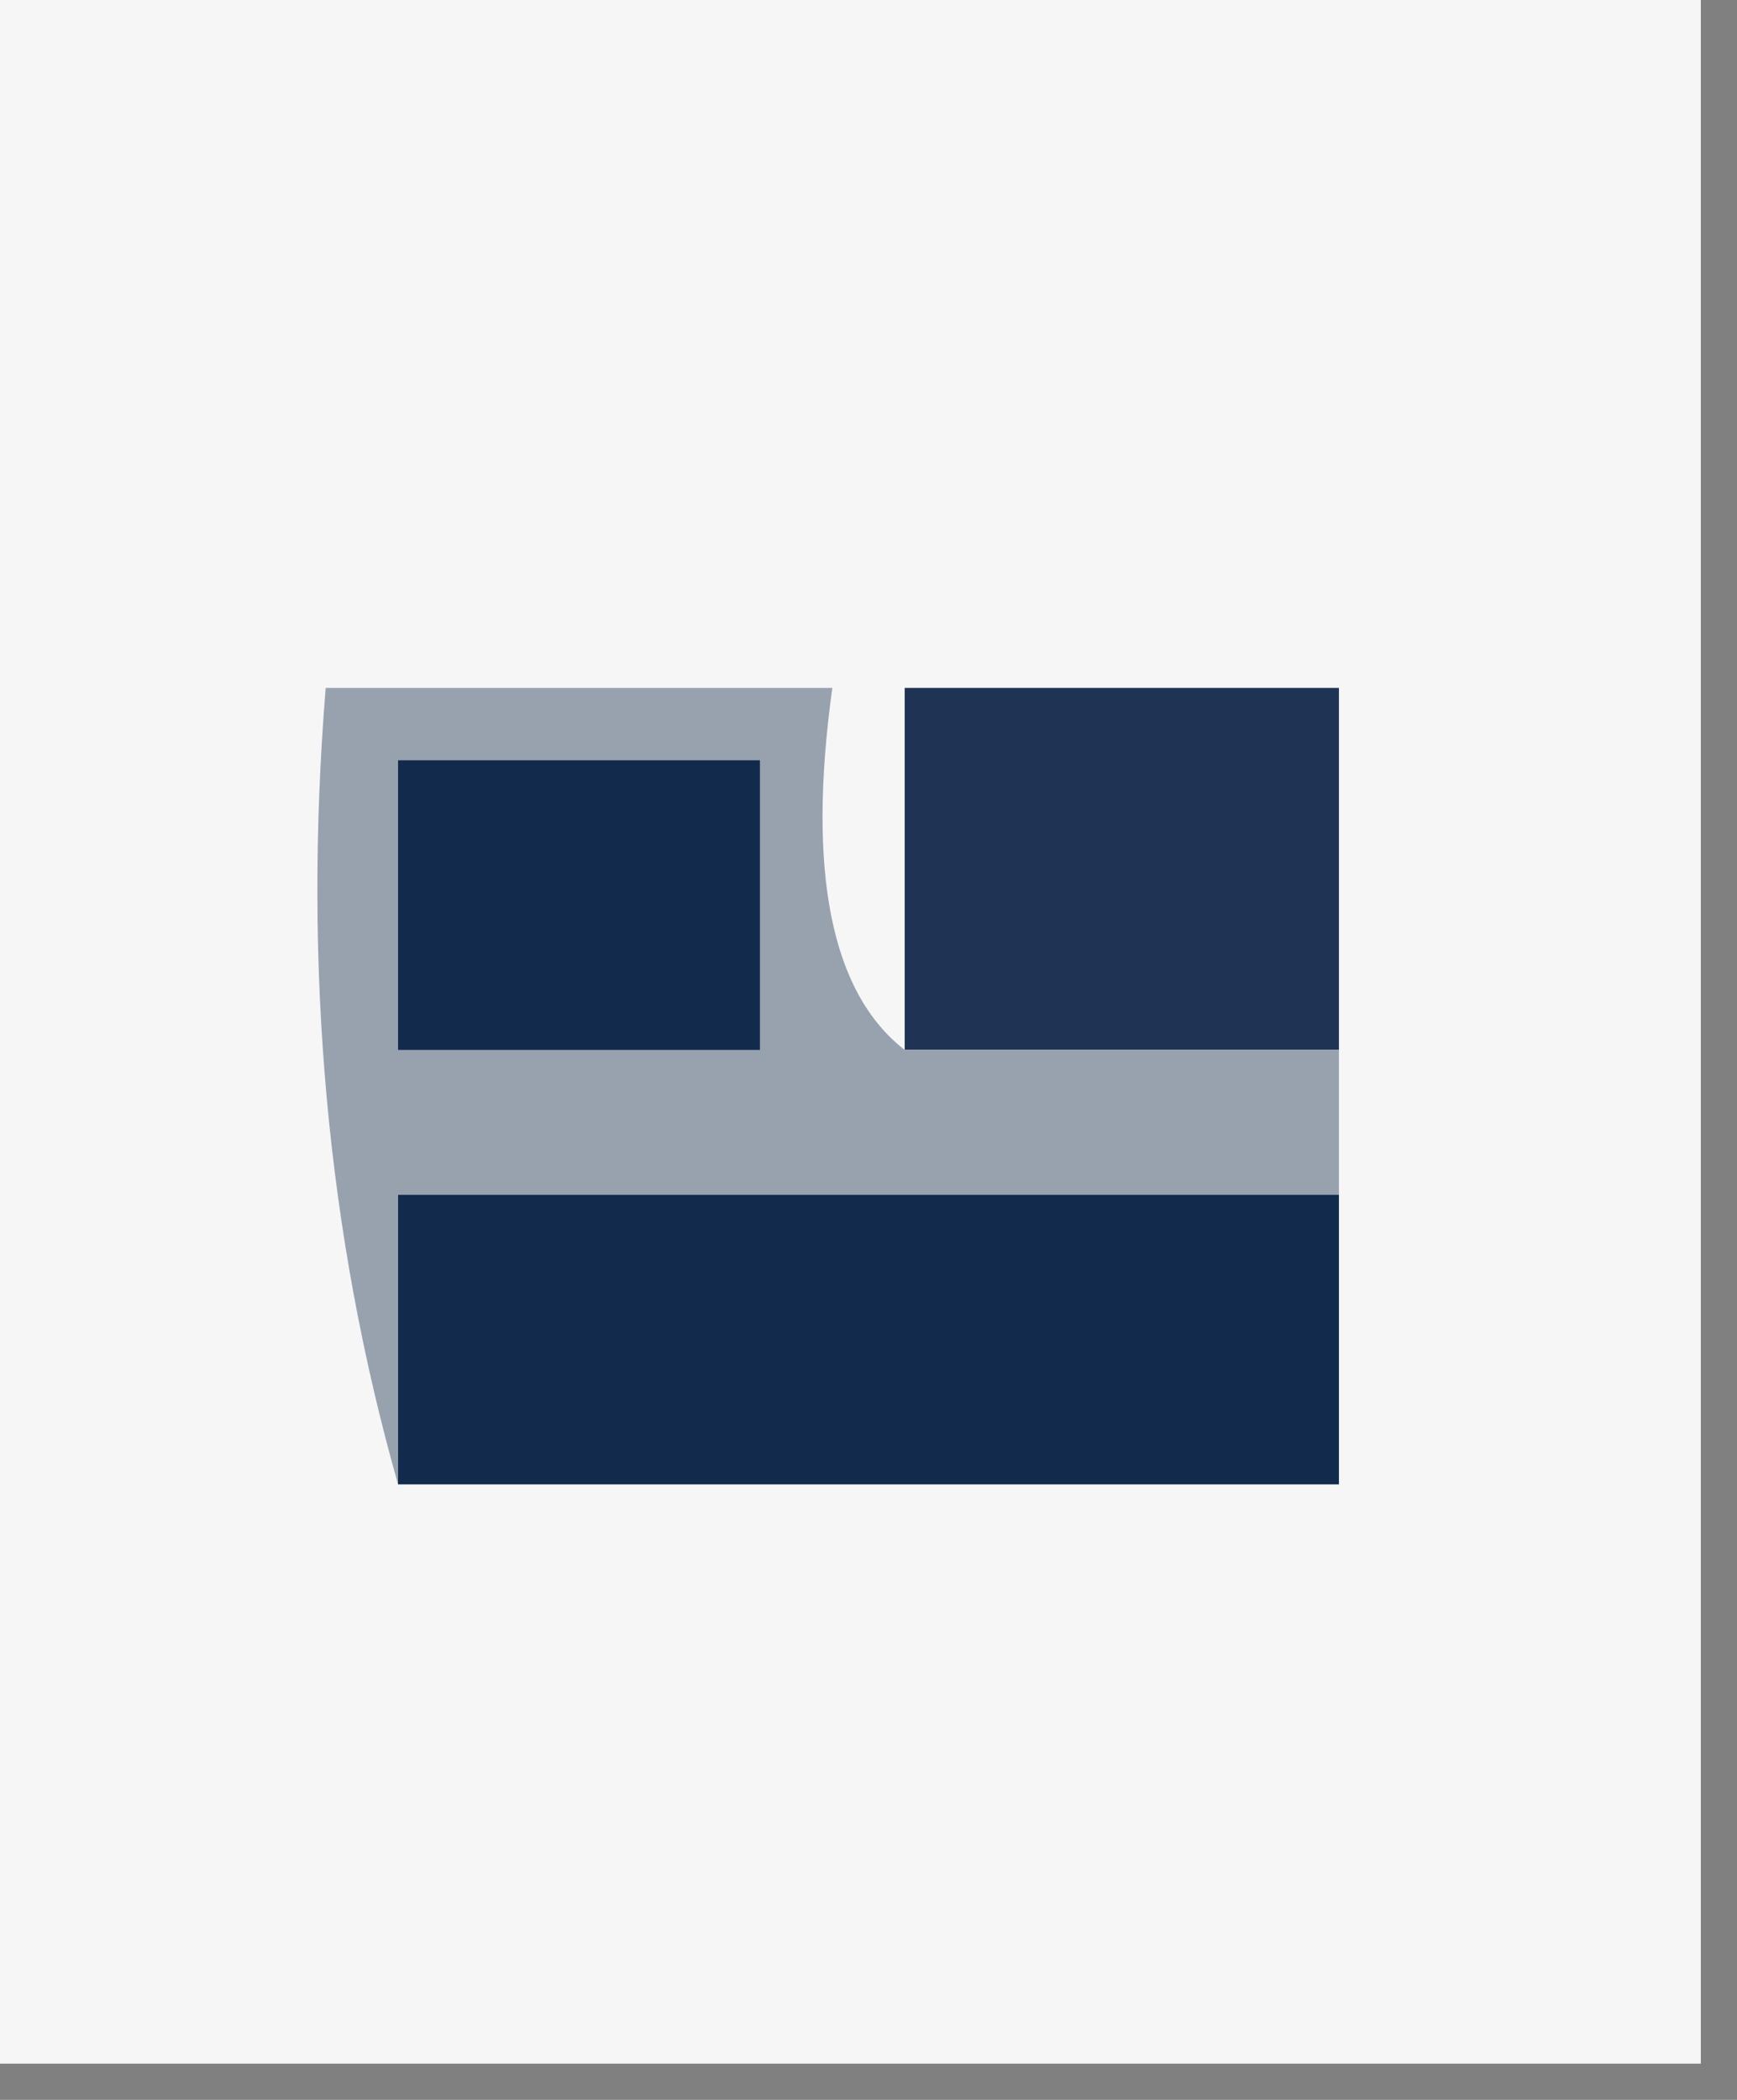<?xml version="1.0" encoding="UTF-8"?>
<!DOCTYPE svg PUBLIC "-//W3C//DTD SVG 1.1//EN" "http://www.w3.org/Graphics/SVG/1.1/DTD/svg11.dtd">
<svg xmlns="http://www.w3.org/2000/svg" version="1.1" width="24px" height="29px" style="shape-rendering:geometricPrecision; text-rendering:geometricPrecision; image-rendering:optimizeQuality; fill-rule:evenodd; clip-rule:evenodd" xmlns:xlink="http://www.w3.org/1999/xlink">
<rect width="100%" height="100%" fill="#808080" stroke="none"/>
<g><path style="opacity:1" fill="#f6f6f6" d="M -0.5,-0.5 C 7.5,-0.5 15.5,-0.5 23.5,-0.5C 23.5,9.167 23.5,18.833 23.5,28.5C 15.5,28.5 7.5,28.5 -0.5,28.5C -0.5,18.833 -0.5,9.167 -0.5,-0.5 Z"/></g>
<g><path style="opacity:1" fill="#1f3454" d="M 18.5,14.5 C 16.5,14.5 14.5,14.5 12.5,14.5C 12.5,12.833 12.5,11.167 12.5,9.5C 14.5,9.5 16.5,9.5 18.5,9.5C 18.5,11.167 18.5,12.833 18.5,14.5 Z"/></g>
<g><path style="opacity:1" fill="#98a2af" d="M 12.5,14.5 C 14.5,14.5 16.5,14.5 18.5,14.5C 18.5,15.167 18.5,15.833 18.5,16.5C 14.167,16.5 9.833,16.5 5.5,16.5C 5.5,17.833 5.5,19.167 5.5,20.5C 4.518,17.038 4.185,13.371 4.5,9.5C 6.833,9.5 9.167,9.5 11.5,9.5C 11.149,12.041 11.482,13.708 12.5,14.5 Z"/></g>
<g><path style="opacity:1" fill="#122b4c" d="M 5.5,10.5 C 7.167,10.5 8.833,10.5 10.5,10.5C 10.5,11.833 10.5,13.167 10.5,14.5C 8.833,14.5 7.167,14.5 5.5,14.5C 5.5,13.167 5.5,11.833 5.5,10.5 Z"/></g>
<g><path style="opacity:1" fill="#122b4c" d="M 18.5,16.5 C 18.5,17.833 18.5,19.167 18.5,20.5C 14.167,20.5 9.833,20.5 5.5,20.5C 5.5,19.167 5.5,17.833 5.5,16.5C 9.833,16.5 14.167,16.5 18.5,16.5 Z"/></g>
</svg>

